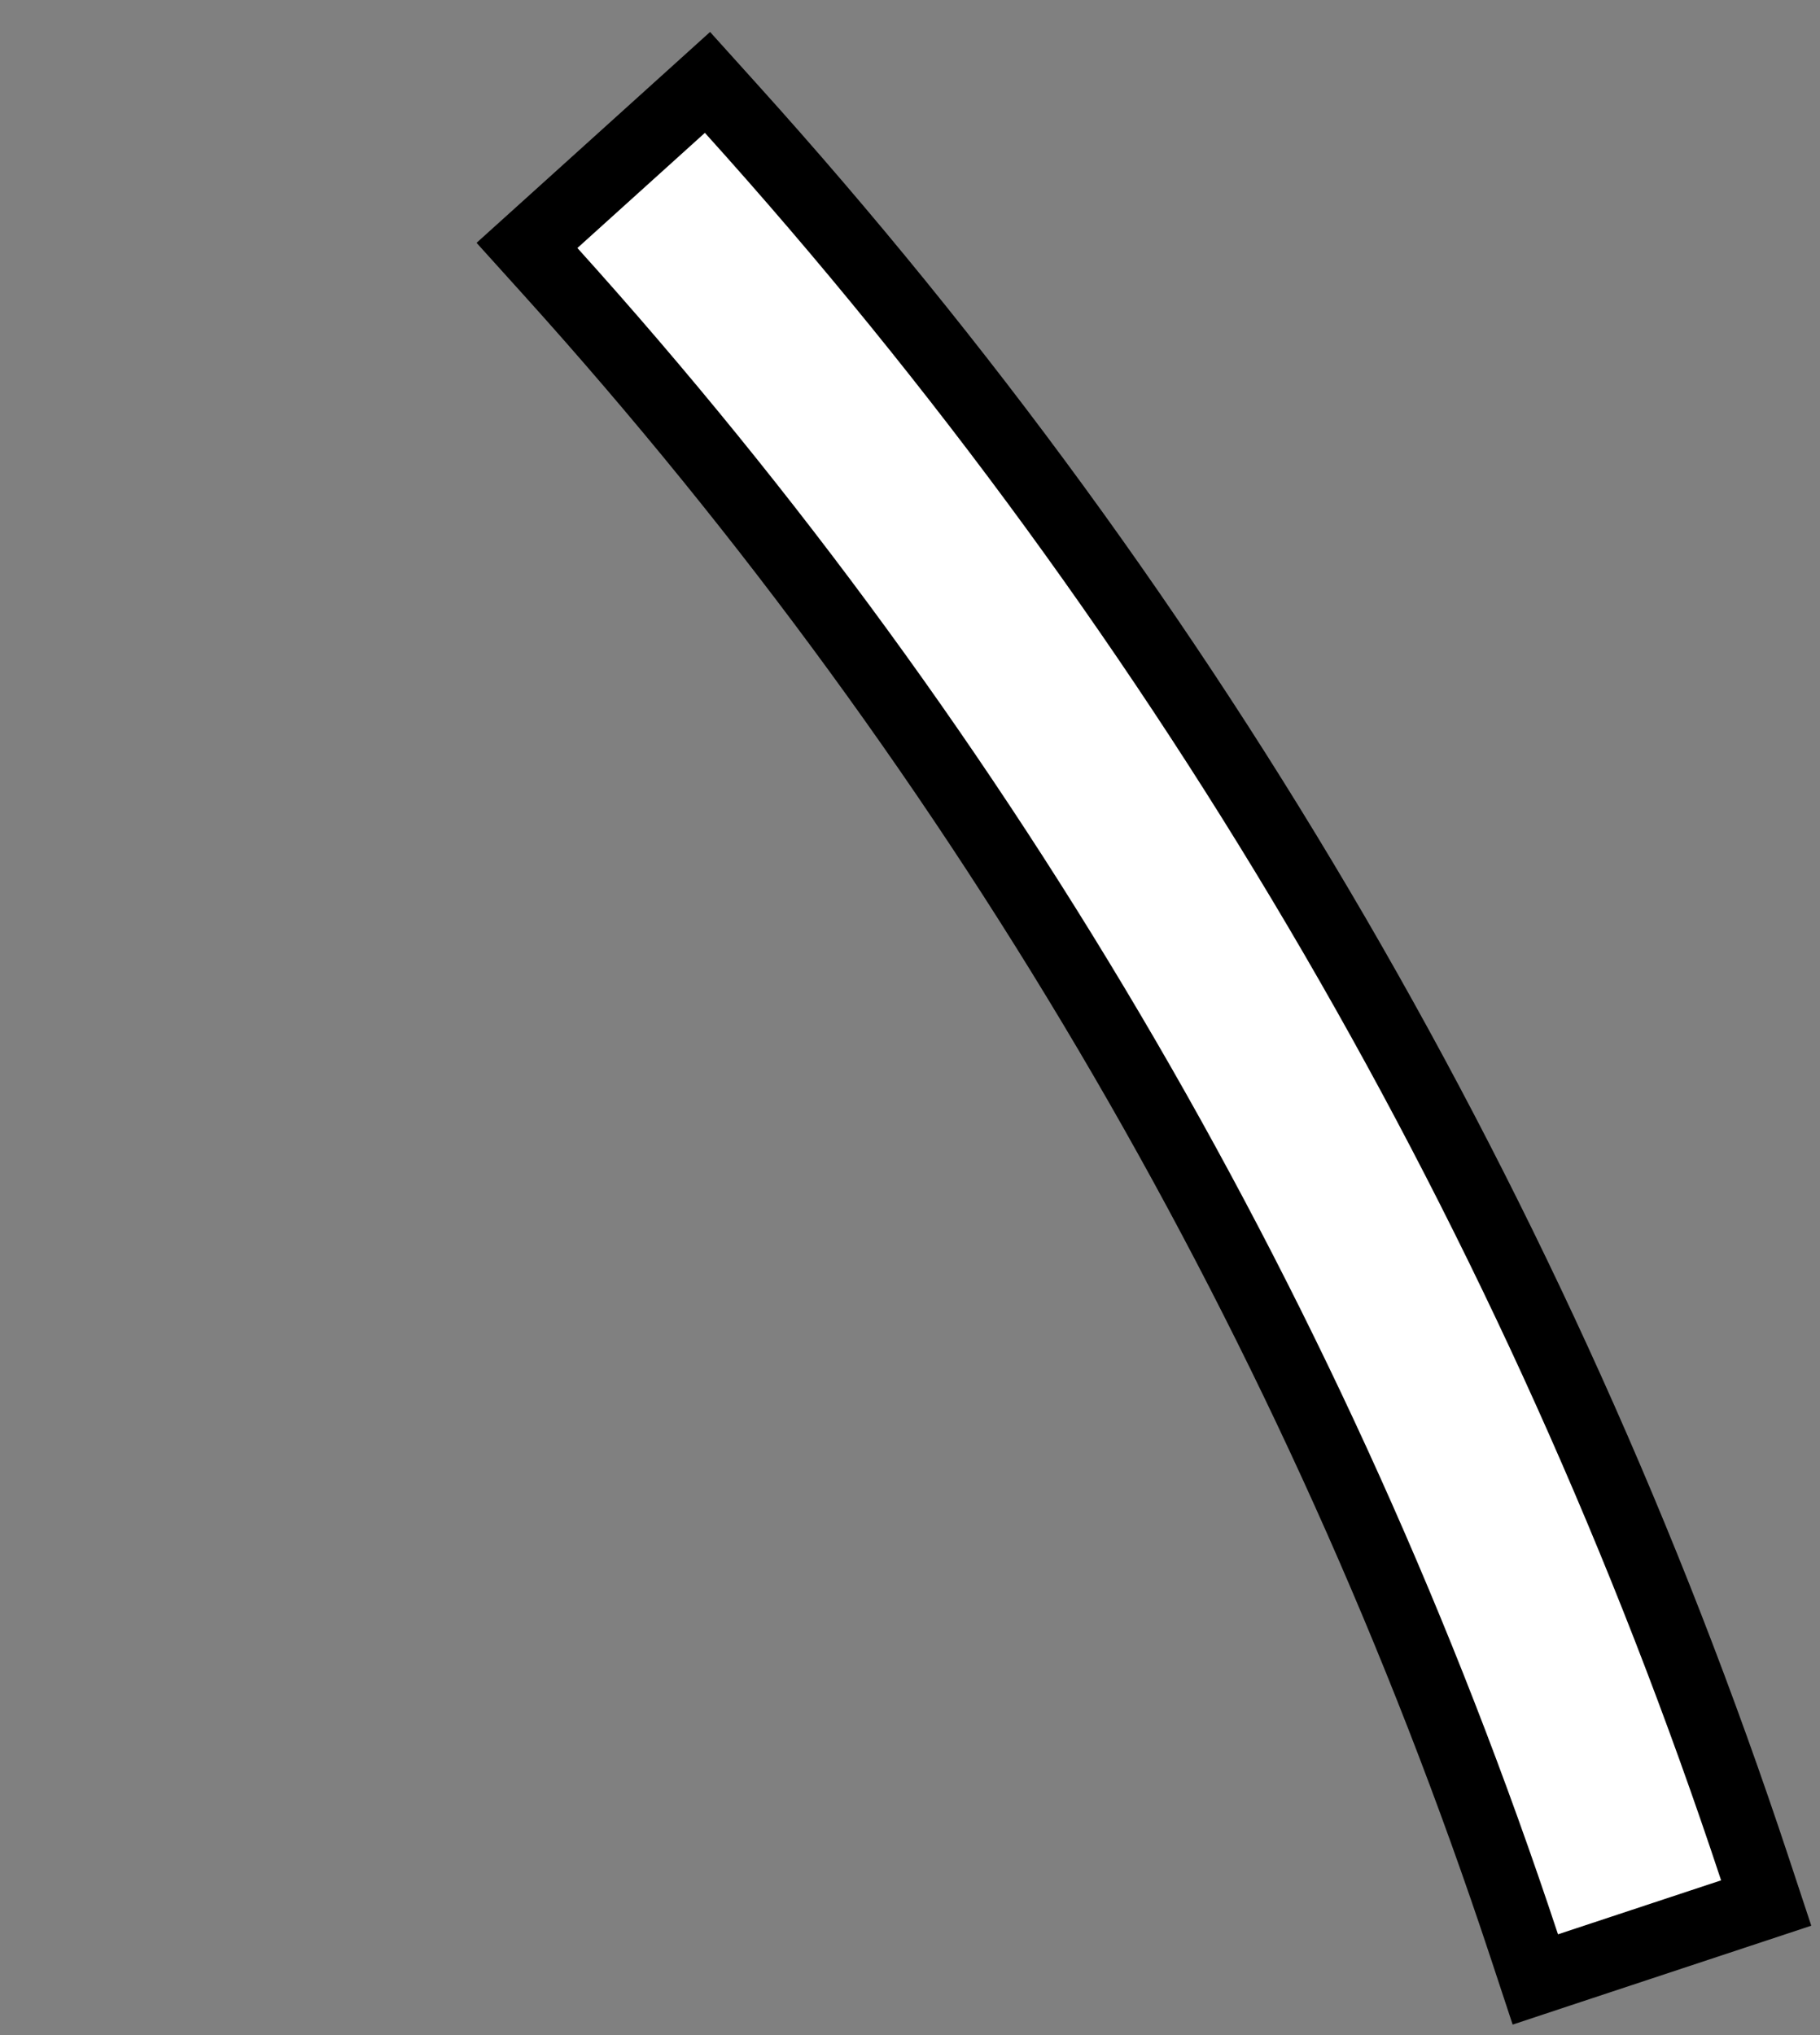 <svg width="51" height="57" viewBox="0 0 51 57" fill="none" xmlns="http://www.w3.org/2000/svg">
<rect x="0" y="0" width="51" height="57" fill="#808080" stroke="none"/>
<path d="M20.495 3.051L19.825 2.308L19.083 2.978L15.51 6.204L14.767 6.874L15.437 7.616C27.681 21.181 36.969 37.144 42.709 54.492L43.023 55.442L43.973 55.127L48.543 53.615L49.492 53.301L49.178 52.352C43.14 34.106 33.372 17.317 20.495 3.051Z" fill="white" stroke="black" stroke-width="2"/>
</svg>
